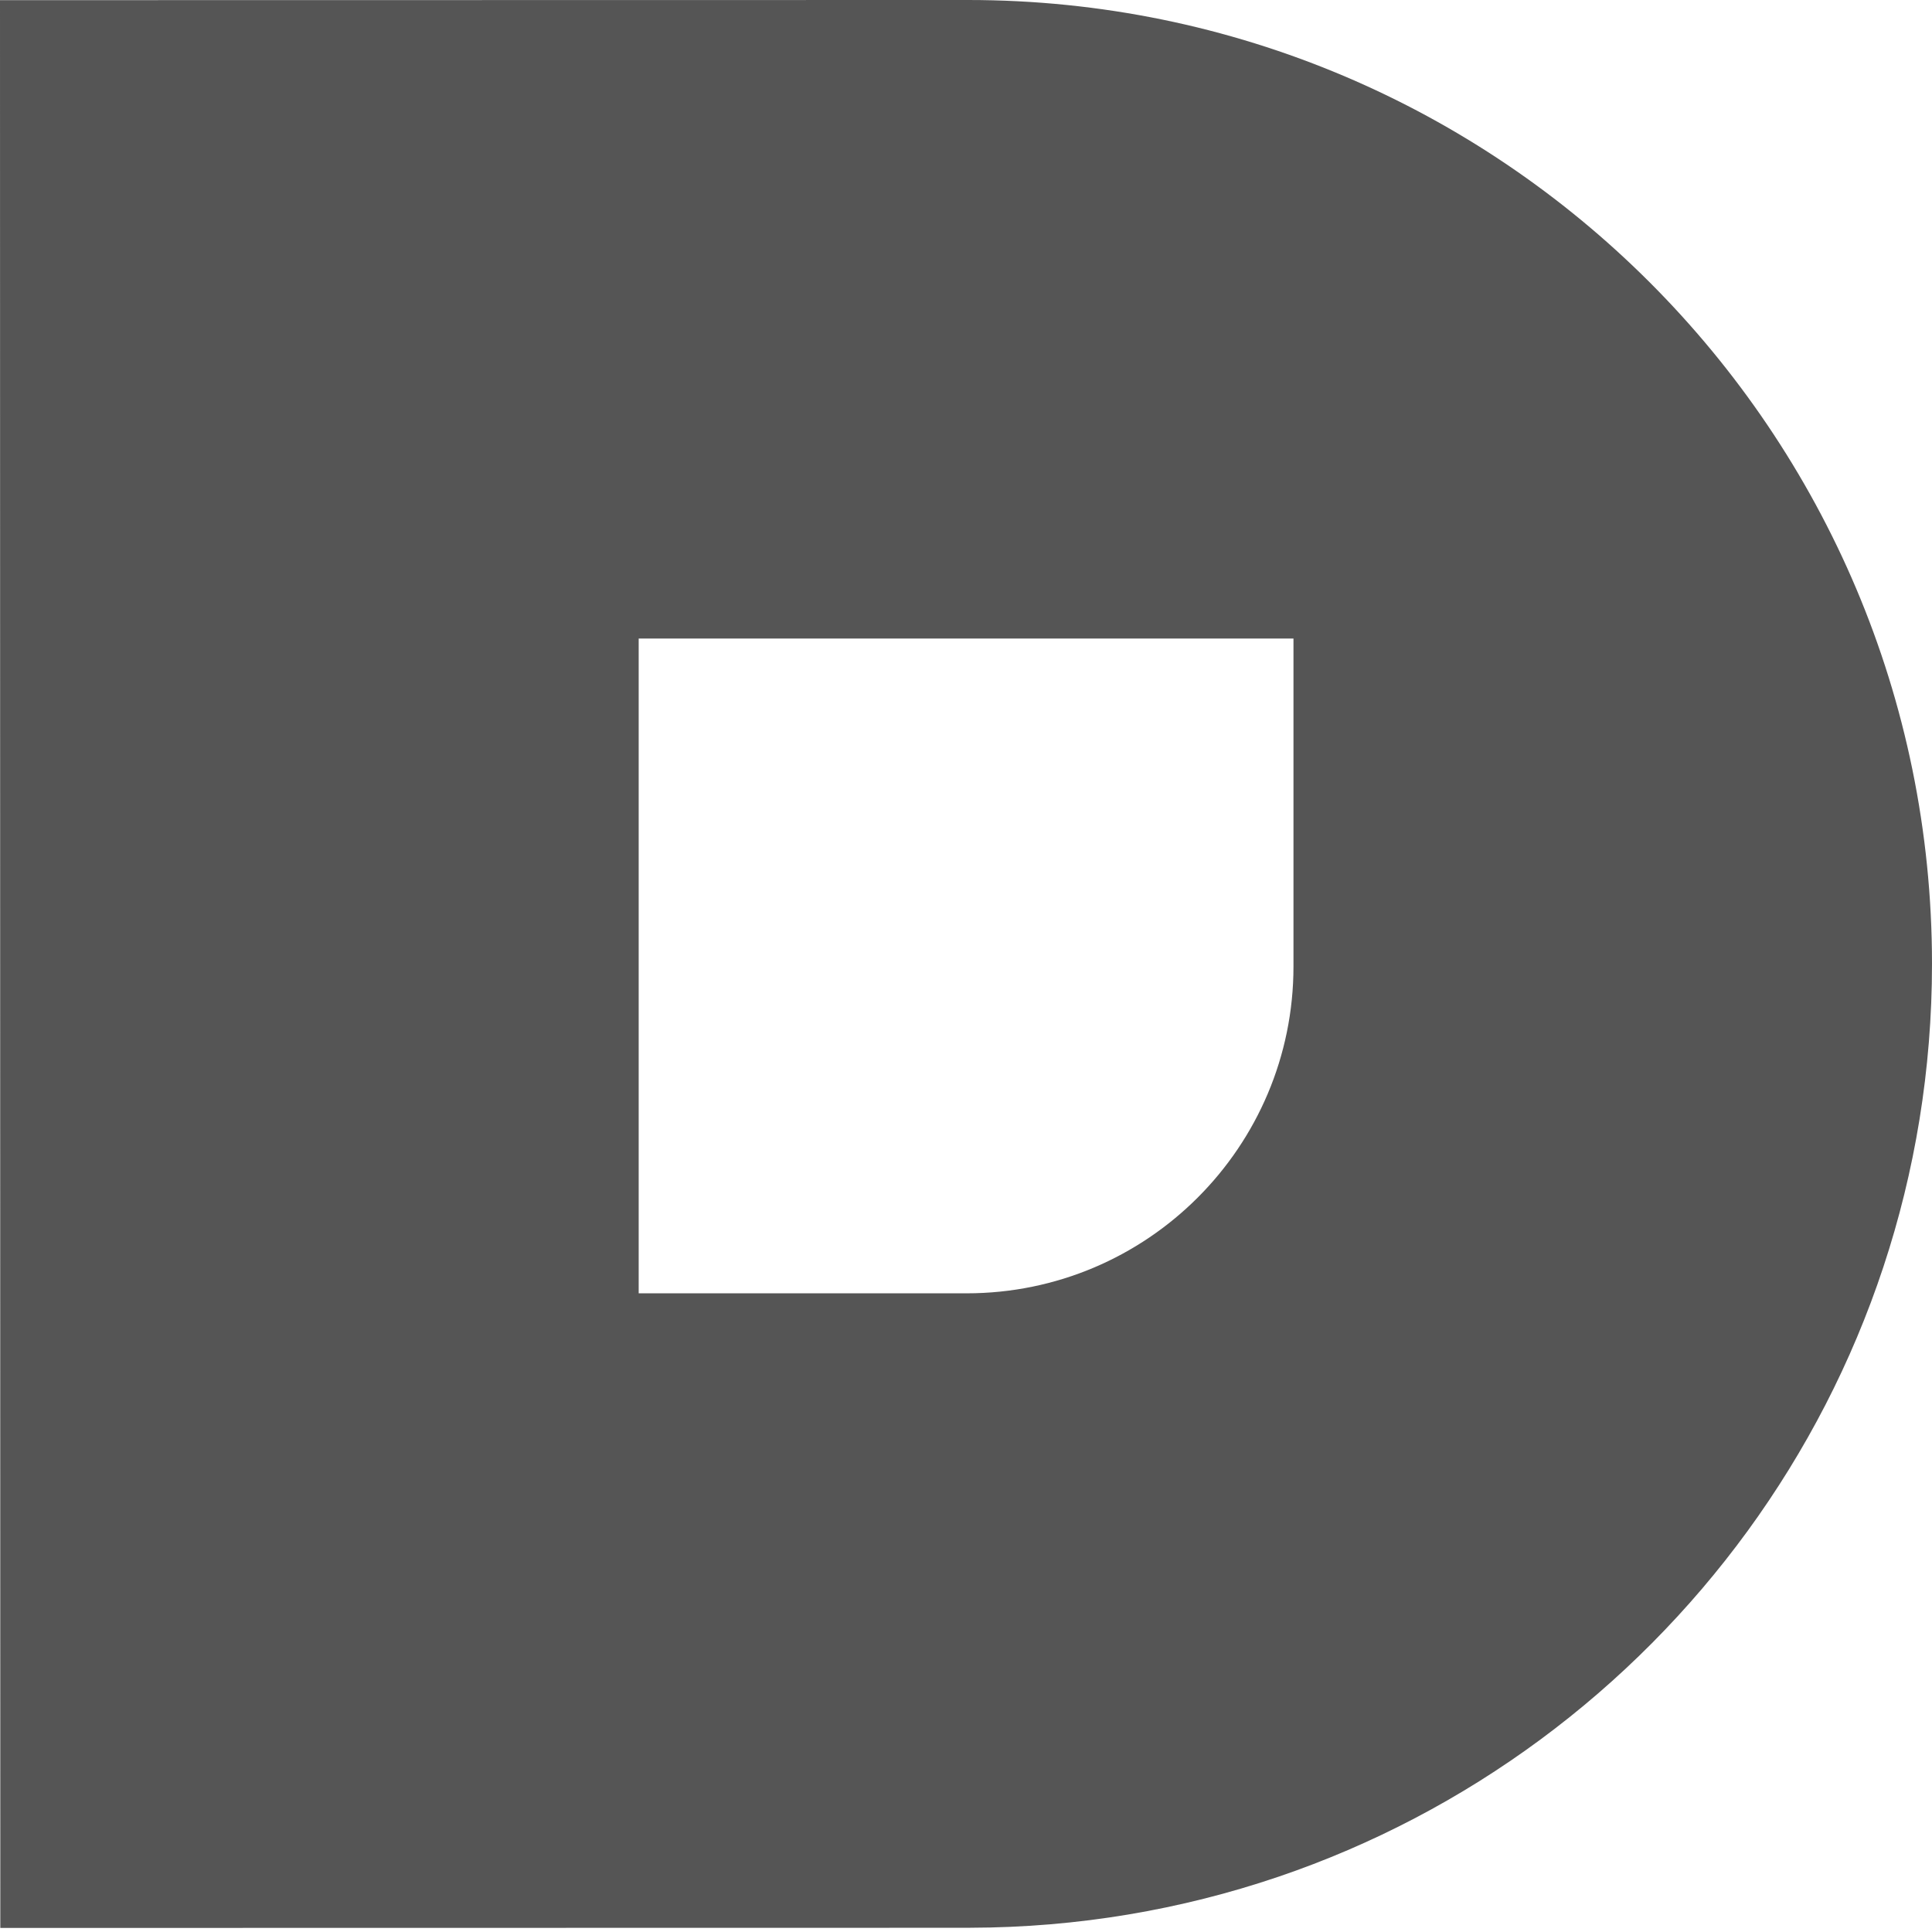 <?xml version="1.0" encoding="UTF-8"?>
<svg width="50px" height="50px" viewBox="0 0 50 50" version="1.1" xmlns="http://www.w3.org/2000/svg" xmlns:xlink="http://www.w3.org/1999/xlink">
    <!-- Generator: Sketch 48.2 (47327) - http://www.bohemiancoding.com/sketch -->
    <title>dnn</title>
    <desc>Created with Sketch.</desc>
    <defs></defs>
    <g id="Symbols" stroke="none" stroke-width="1" fill="none" fill-rule="evenodd">
        <g id="dnn">
            <g>
                <path d="M33.475,25.011 C33.475,29.683 29.687,33.471 25.015,33.471 L16.529,33.471 L16.529,16.525 L33.475,16.525 L33.475,25.011 Z M25.055,0 L25.055,0 L25.052,0 L25.051,0 L25.05,0 L0,0.004 L0.008,49.895 L25.011,49.891 L25.059,49.891 L25.107,49.891 L25.112,49.89 C27.895,49.884 30.571,49.422 33.07,48.575 L33.071,48.575 L33.071,48.575 C42.917,45.235 50.001,35.916 50,24.942 C49.998,11.166 38.83,0 25.055,0 Z" id="Fill-1" fill="#555555"></path>
                <rect id="Rectangle-11" x="0" y="0" width="50" height="50"></rect>
            </g>
        </g>
    </g>
</svg>